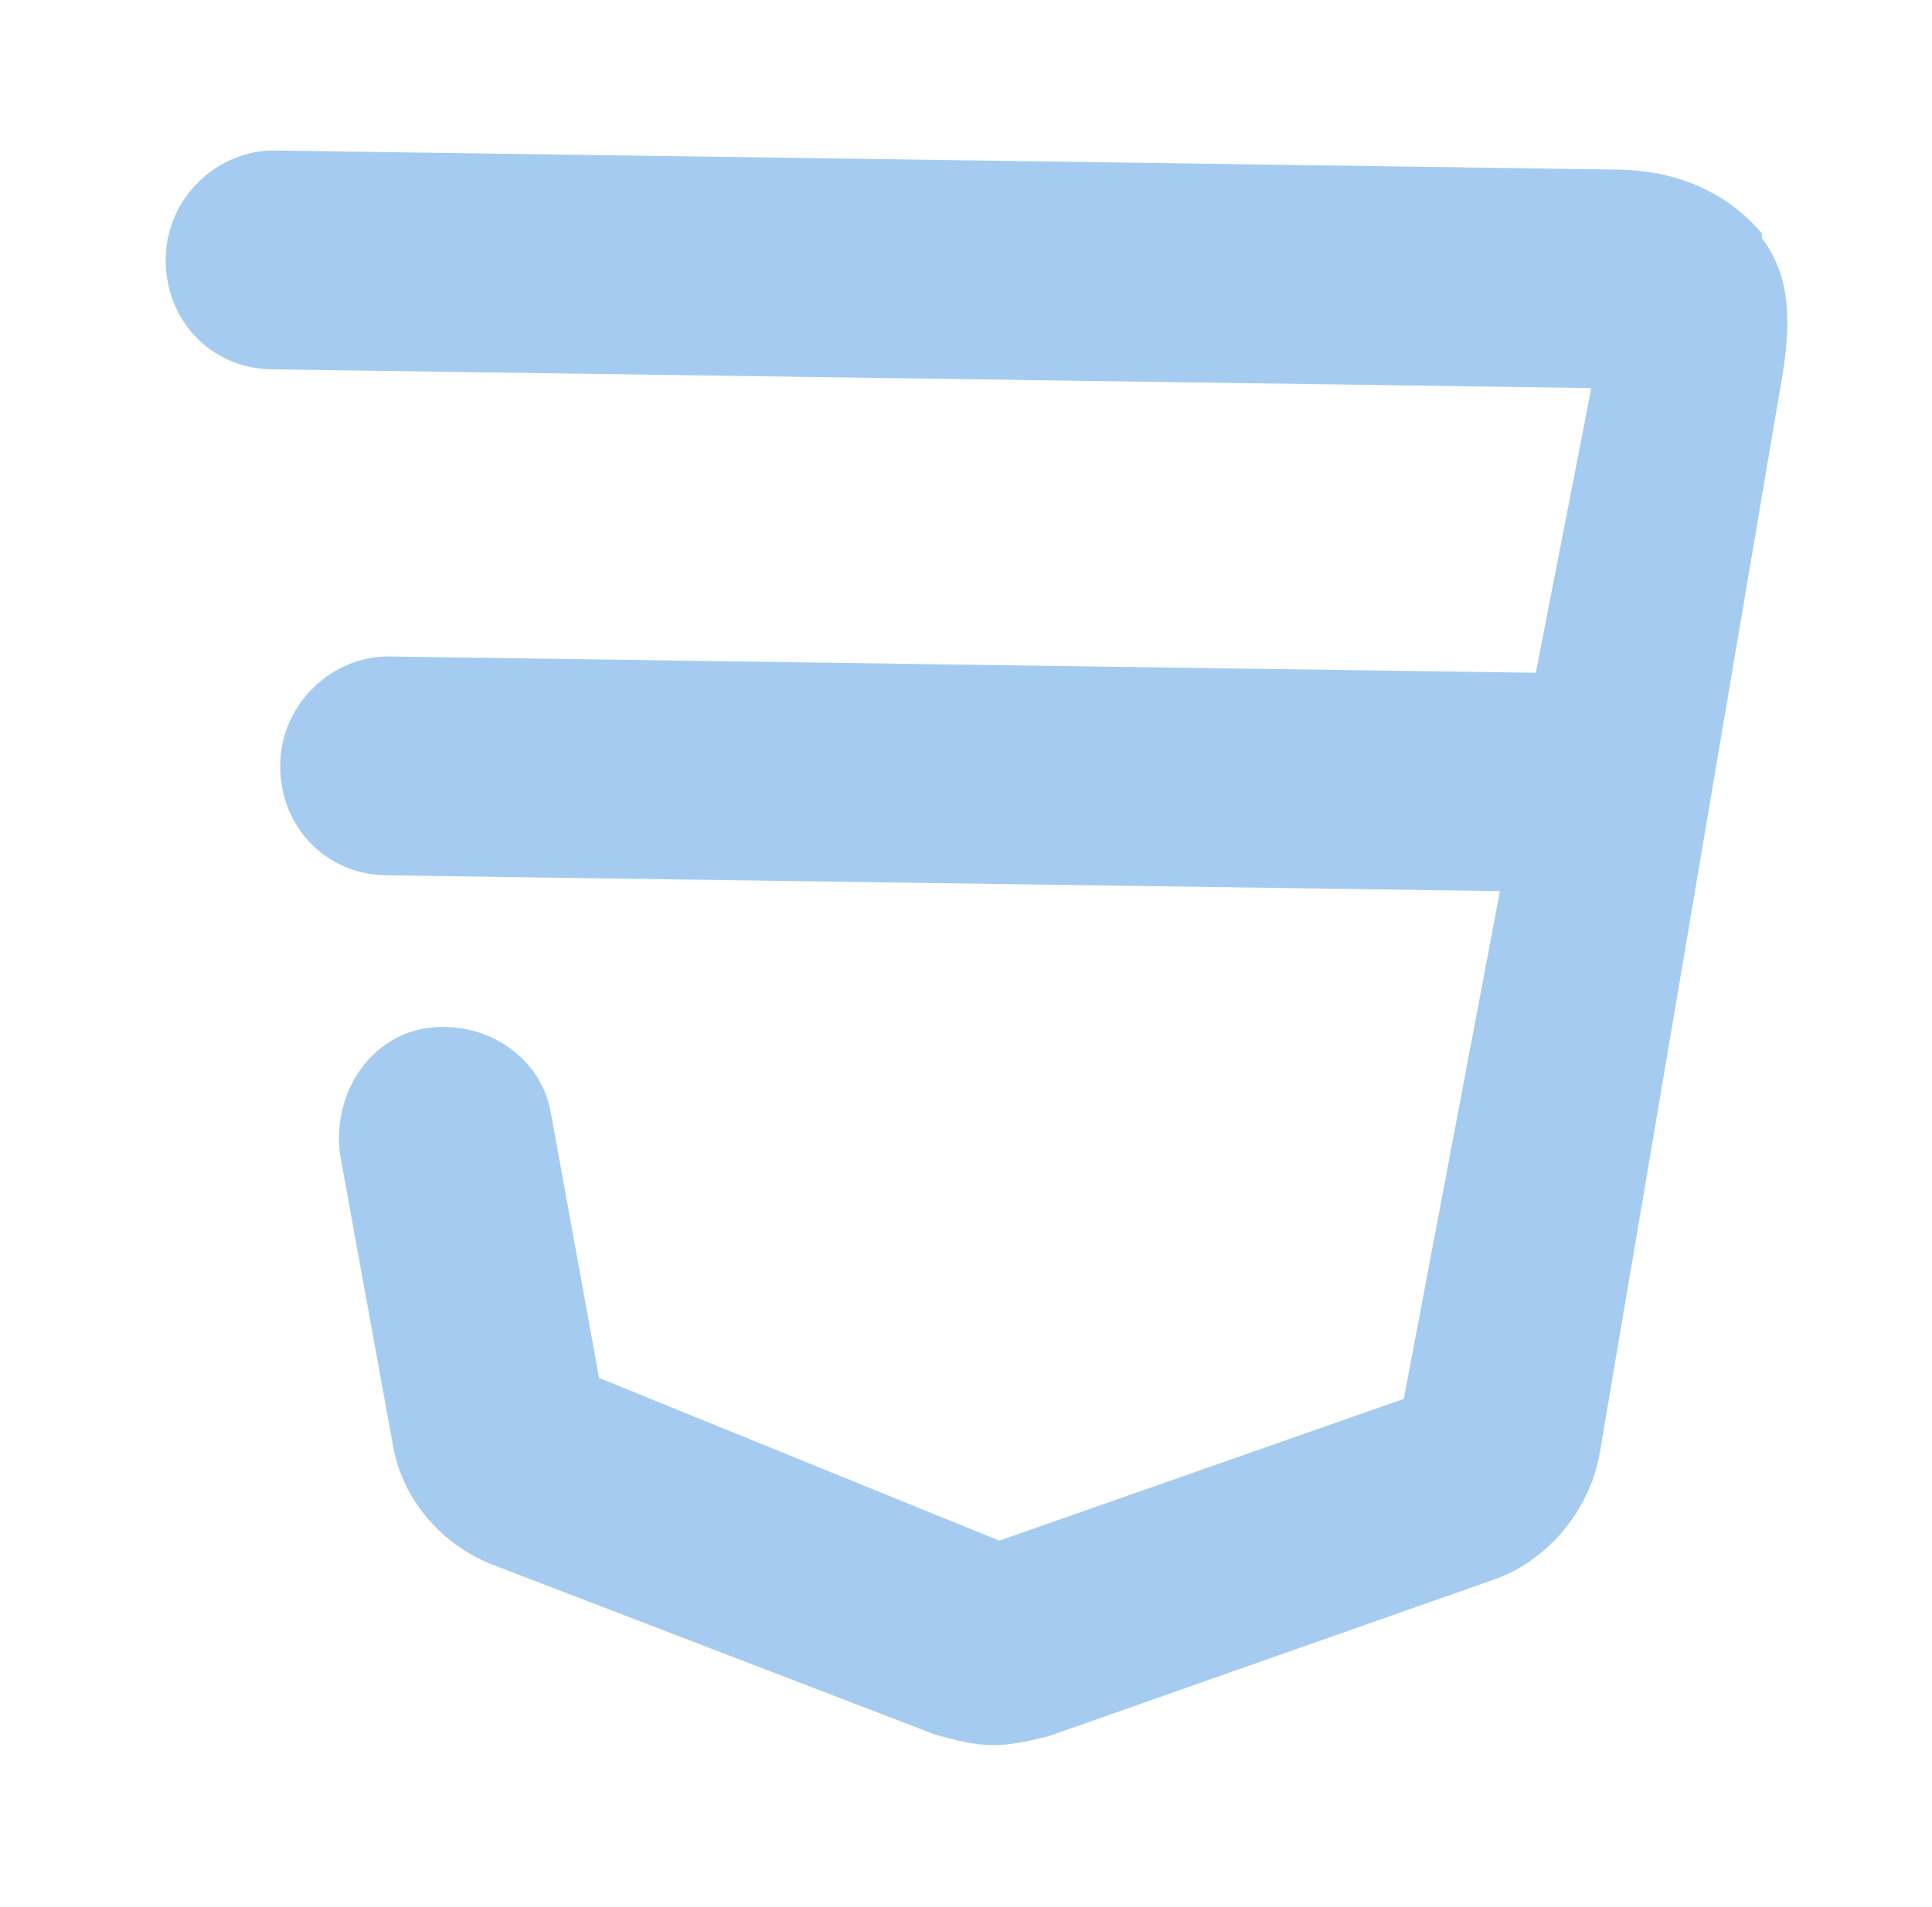 <svg width="234" height="231" viewBox="0 0 234 231" fill="none" xmlns="http://www.w3.org/2000/svg">
<path d="M213.412 28.285C208.952 23.034 202.75 20.64 195.949 20.544L33.294 18.233C26.493 18.136 20.177 23.81 20.071 31.302C19.964 38.793 25.55 44.636 32.917 44.74L192.739 47.011L186.014 81.497L47.162 79.525C40.361 79.428 34.045 85.102 33.938 92.593C33.832 100.084 39.417 105.927 46.785 106.032L181.67 107.948L170.026 169.454L121.032 186.625L72.562 166.916L66.778 135.134C65.743 128.203 59.008 123.497 51.624 124.544C44.806 125.6 40.174 132.451 41.201 139.958L47.511 174.63C48.546 181.561 53.565 187.396 60.333 189.797L113.329 210.146C115.588 210.755 117.846 211.363 120.113 211.396C122.38 211.428 124.655 210.884 126.931 210.34L180.483 191.504C187.317 189.296 192.507 183.03 193.739 176.131L215.288 48.953C216.52 42.054 217.856 34.688 213.404 28.861L213.412 28.285Z" fill="#A5CCF0"/>
</svg>
